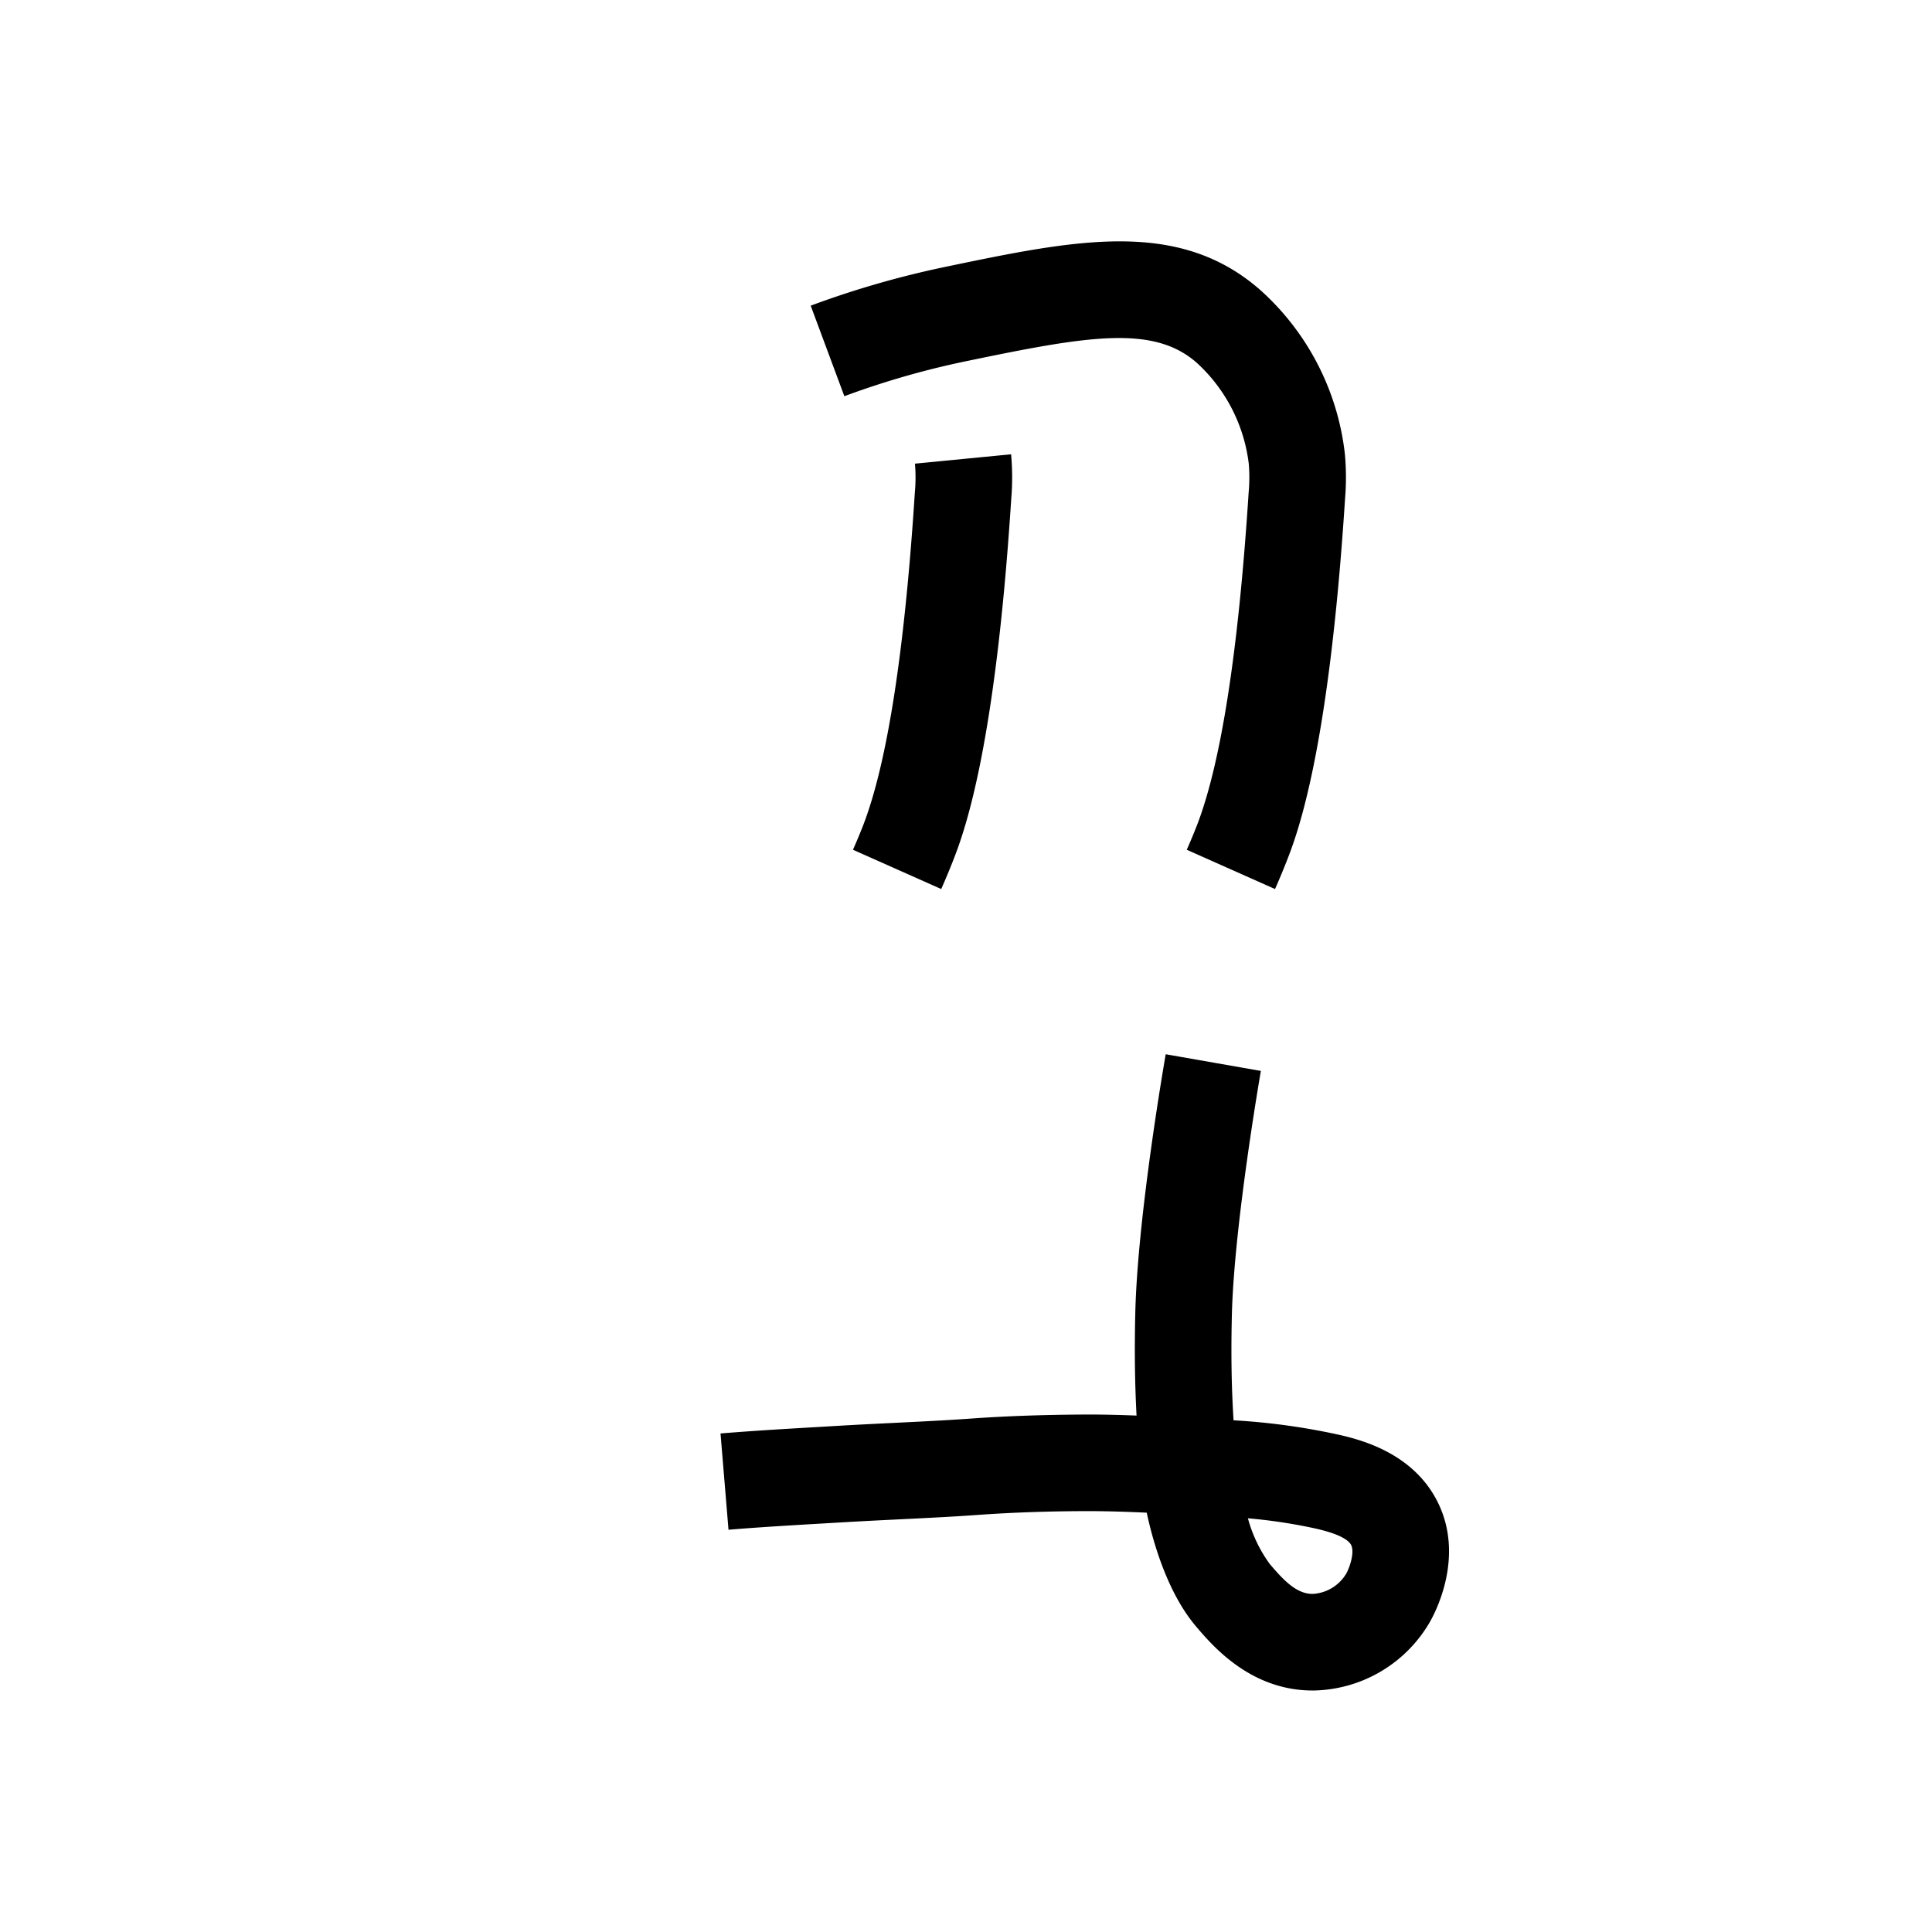 <svg xmlns="http://www.w3.org/2000/svg" viewBox="0 0 200 200" id="em" data-name="em"><title>em</title><path d="M131.99,92.033l-9.137-4.066c.138-.309.53-1.202.984-2.348,2.53-6.413,4.355-18.062,5.421-34.617a16.913,16.913,0,0,0,.013-3.005,16.902,16.902,0,0,0-5.392-10.449c-4.505-3.958-11.316-2.768-23.966-.135a86.695,86.695,0,0,0-12.505,3.603l-3.485-9.373a96.751,96.751,0,0,1,13.952-4.02c13.487-2.808,24.139-5.026,32.604,2.412a26.822,26.822,0,0,1,8.745,16.992,26.344,26.344,0,0,1,.014,4.617c-1.707,26.518-5.014,34.899-6.101,37.653C132.606,90.636,132.149,91.675,131.99,92.033Z"/><path d="M97.435,92.033l-9.136-4.066c.137-.308.529-1.201.983-2.347,2.531-6.414,4.356-18.063,5.421-34.618a17.009,17.009,0,0,0,.013-3.005l9.953-.969a26.306,26.306,0,0,1,.014,4.613c-1.707,26.52-5.014,34.901-6.101,37.655C98.052,90.635,97.594,91.674,97.435,92.033Z"/><path d="M135.882,175c-6.417.001-10.355-4.622-12.043-6.603-3.02-3.532-4.509-8.902-5.13-11.804-2-.092-3.952-.158-5.916-.162-3.928.002-7.833.124-11.606.396-2.624.188-5.264.317-8.059.453-1.869.092-3.764.185-5.672.297l-2.12.124c-3.295.192-6.702.391-9.922.658l-.826-9.967c3.342-.276,6.812-.479,10.167-.674l2.11-.124c1.943-.114,3.873-.209,5.775-.302,2.737-.134,5.322-.261,7.832-.44,4.019-.288,8.181-.41,12.343-.421,1.62.003,3.237.046,4.84.108-.18-3.397-.219-6.815-.131-10.599.235-10.075,3.032-26.127,3.151-26.805l9.85,1.727c-.027.159-2.786,15.991-3.003,25.311-.093,3.951-.042,7.385.175,10.855a69.005,69.005,0,0,1,10.583,1.427c2.104.466,7.716,1.705,10.411,6.771,3.158,5.937-.327,12.105-.735,12.789A14.196,14.196,0,0,1,136.005,175Zm-6.698-17.826a14.388,14.388,0,0,0,2.262,4.731c1.399,1.643,2.768,3.124,4.469,3.095a4.317,4.317,0,0,0,3.448-2.101c.35-.62.898-2.224.499-2.975-.241-.453-1.088-1.117-3.749-1.706A54.761,54.761,0,0,0,129.184,157.174Z"/></svg>